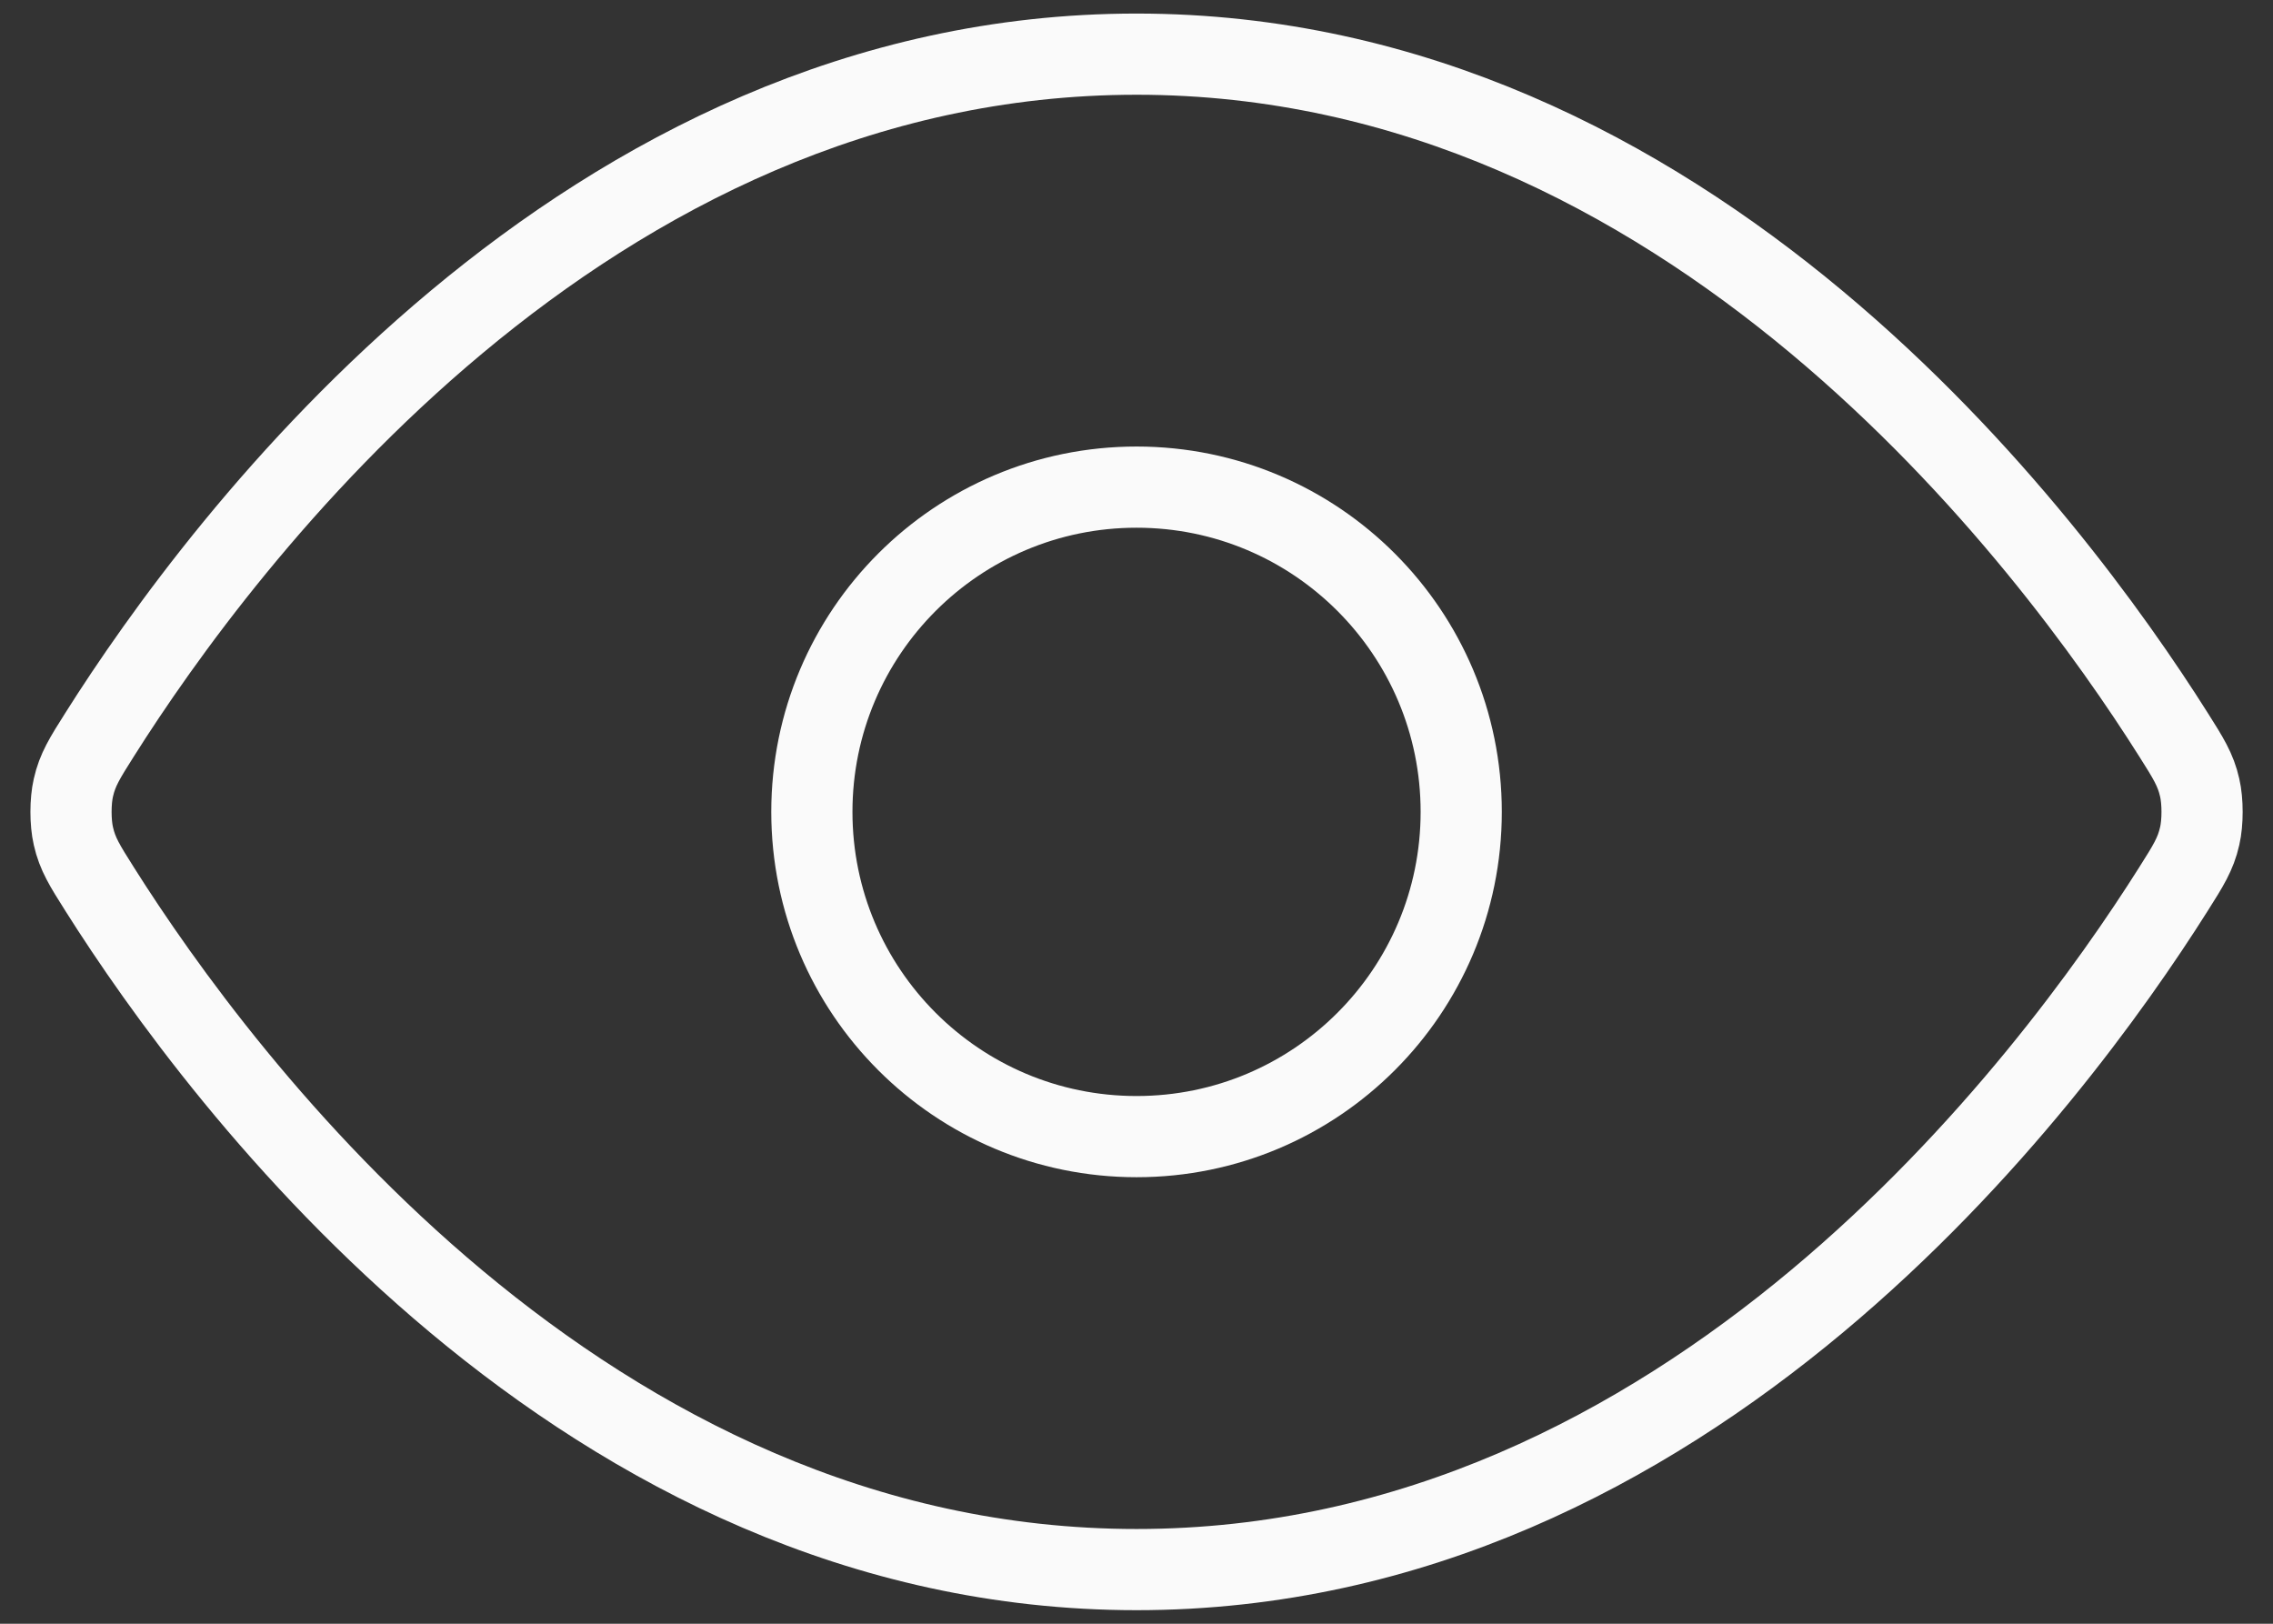<svg width="28" height="20" viewBox="0 0 28 20" fill="none" xmlns="http://www.w3.org/2000/svg">
<rect x="0" y="0" width="28" height="20" fill="#333333" stroke="none"/>
<path d="M1.227 10.951C1.045 10.663 0.954 10.52 0.904 10.298C0.865 10.131 0.865 9.869 0.904 9.702C0.954 9.48 1.045 9.337 1.227 9.049C2.727 6.673 7.194 0.667 14.001 0.667C20.807 0.667 25.274 6.673 26.774 9.049C26.956 9.337 27.047 9.48 27.097 9.702C27.136 9.869 27.136 10.131 27.097 10.298C27.047 10.52 26.956 10.663 26.774 10.951C25.274 13.327 20.807 19.333 14.001 19.333C7.194 19.333 2.727 13.327 1.227 10.951Z" stroke="#FAFAFA" stroke-linecap="round" stroke-linejoin="round"/>
<path d="M14.001 14C16.21 14 18 12.209 18 10C18 7.791 16.21 6 14.001 6C11.791 6 10.001 7.791 10.001 10C10.001 12.209 11.791 14 14.001 14Z" stroke="#FAFAFA" stroke-linecap="round" stroke-linejoin="round"/>
</svg>
